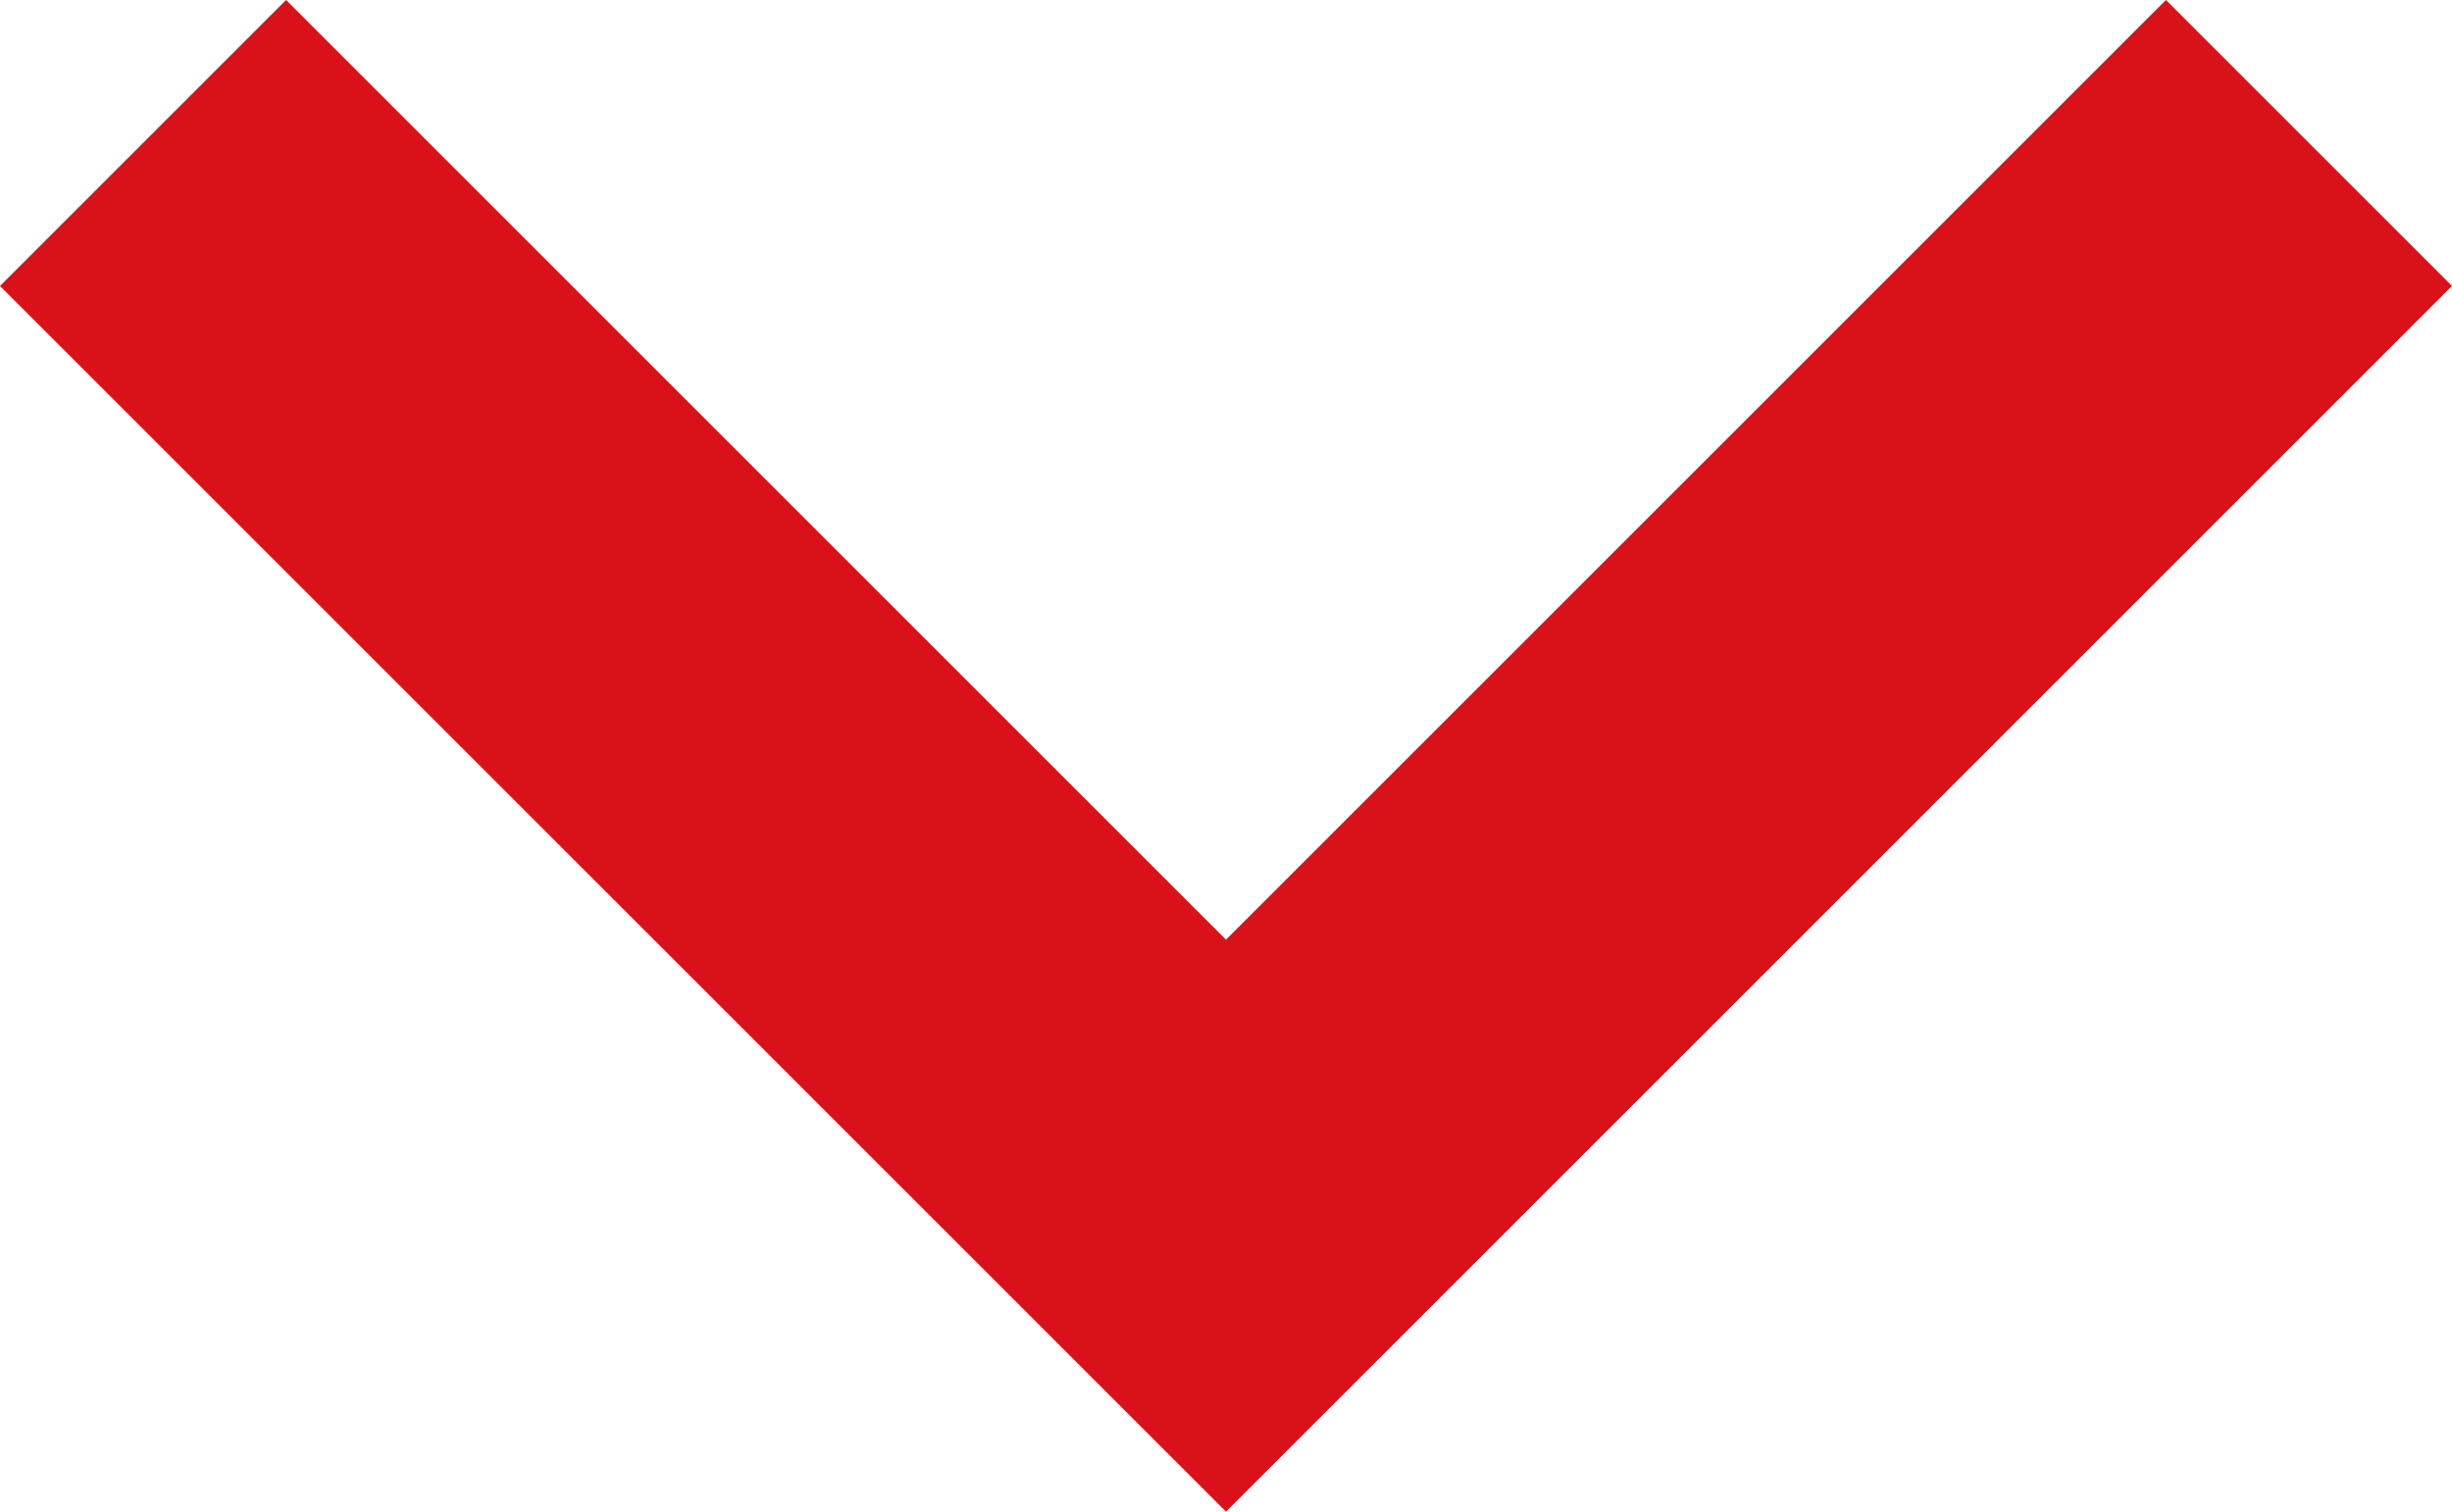 <?xml version="1.0" encoding="utf-8"?>
<!-- Generator: Adobe Illustrator 19.0.0, SVG Export Plug-In . SVG Version: 6.00 Build 0)  -->
<svg version="1.1" id="Layer_1" xmlns="http://www.w3.org/2000/svg" xmlns:xlink="http://www.w3.org/1999/xlink" x="0px" y="0px"
	 viewBox="0 0 12 7.4" enable-background="new 0 0 12 7.4" xml:space="preserve">
<path id="XMLID_2_" fill="#D81218" d="M10.6,0L6,4.6L1.4,0L0,1.4l6,6l6-6L10.6,0z"/>
</svg>
